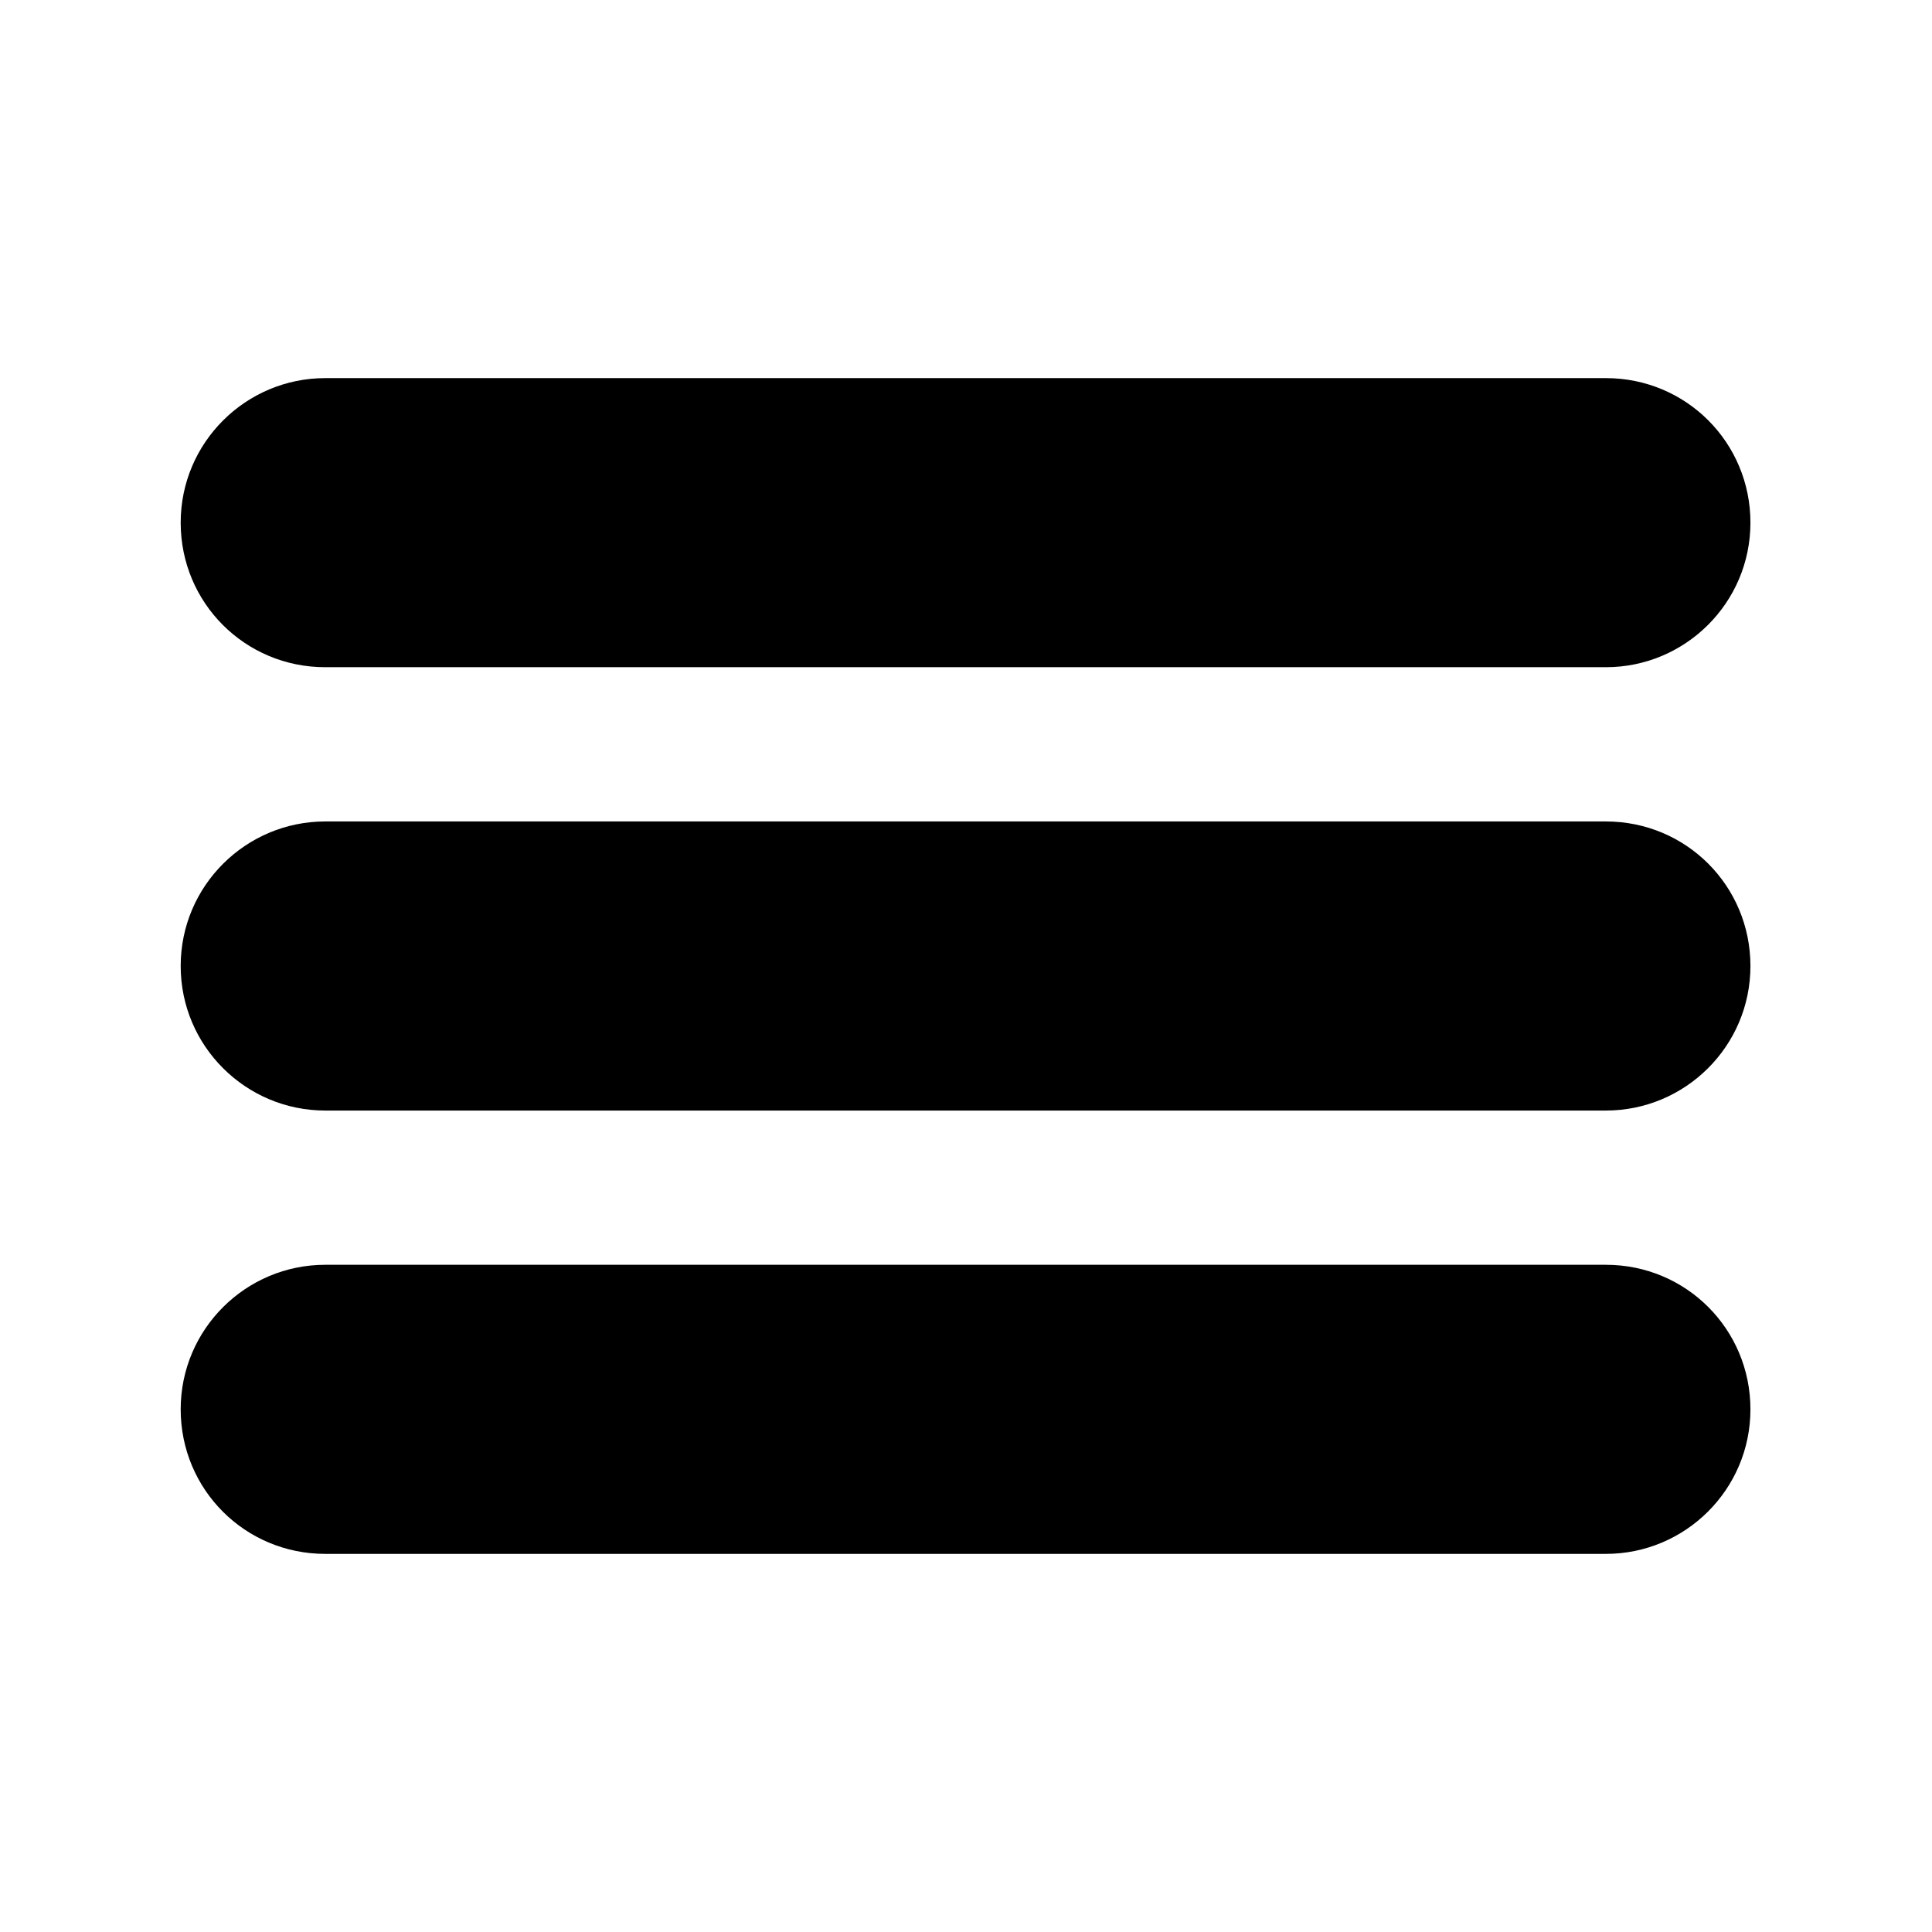 <?xml version="1.0" encoding="utf-8"?>
<!-- Generator: Adobe Illustrator 24.1.0, SVG Export Plug-In . SVG Version: 6.00 Build 0)  -->
<svg version="1.1" id="Capa_1" xmlns="http://www.w3.org/2000/svg" xmlns:xlink="http://www.w3.org/1999/xlink" x="0px" y="0px"
	 viewBox="0 0 219.2 219.2" style="enable-background:new 0 0 219.2 219.2;" xml:space="preserve">
<g>
	<path d="M182.2,42.9H36.9c-9,0-16.4,7.3-16.4,16.4s7.3,16.4,16.4,16.4h145.3c9,0,16.4-7.3,16.4-16.4S191.3,42.9,182.2,42.9z"/>
	<path d="M182.2,93.2H36.9c-9,0-16.4,7.3-16.4,16.4S27.9,126,36.9,126h145.3c9,0,16.4-7.3,16.4-16.4S191.3,93.2,182.2,93.2
		L182.2,93.2z"/>
	<path d="M182.2,143.5H36.9c-9,0-16.4,7.3-16.4,16.4s7.3,16.4,16.4,16.4h145.3c9,0,16.4-7.3,16.4-16.4S191.3,143.5,182.2,143.5z"/>
</g>
</svg>
